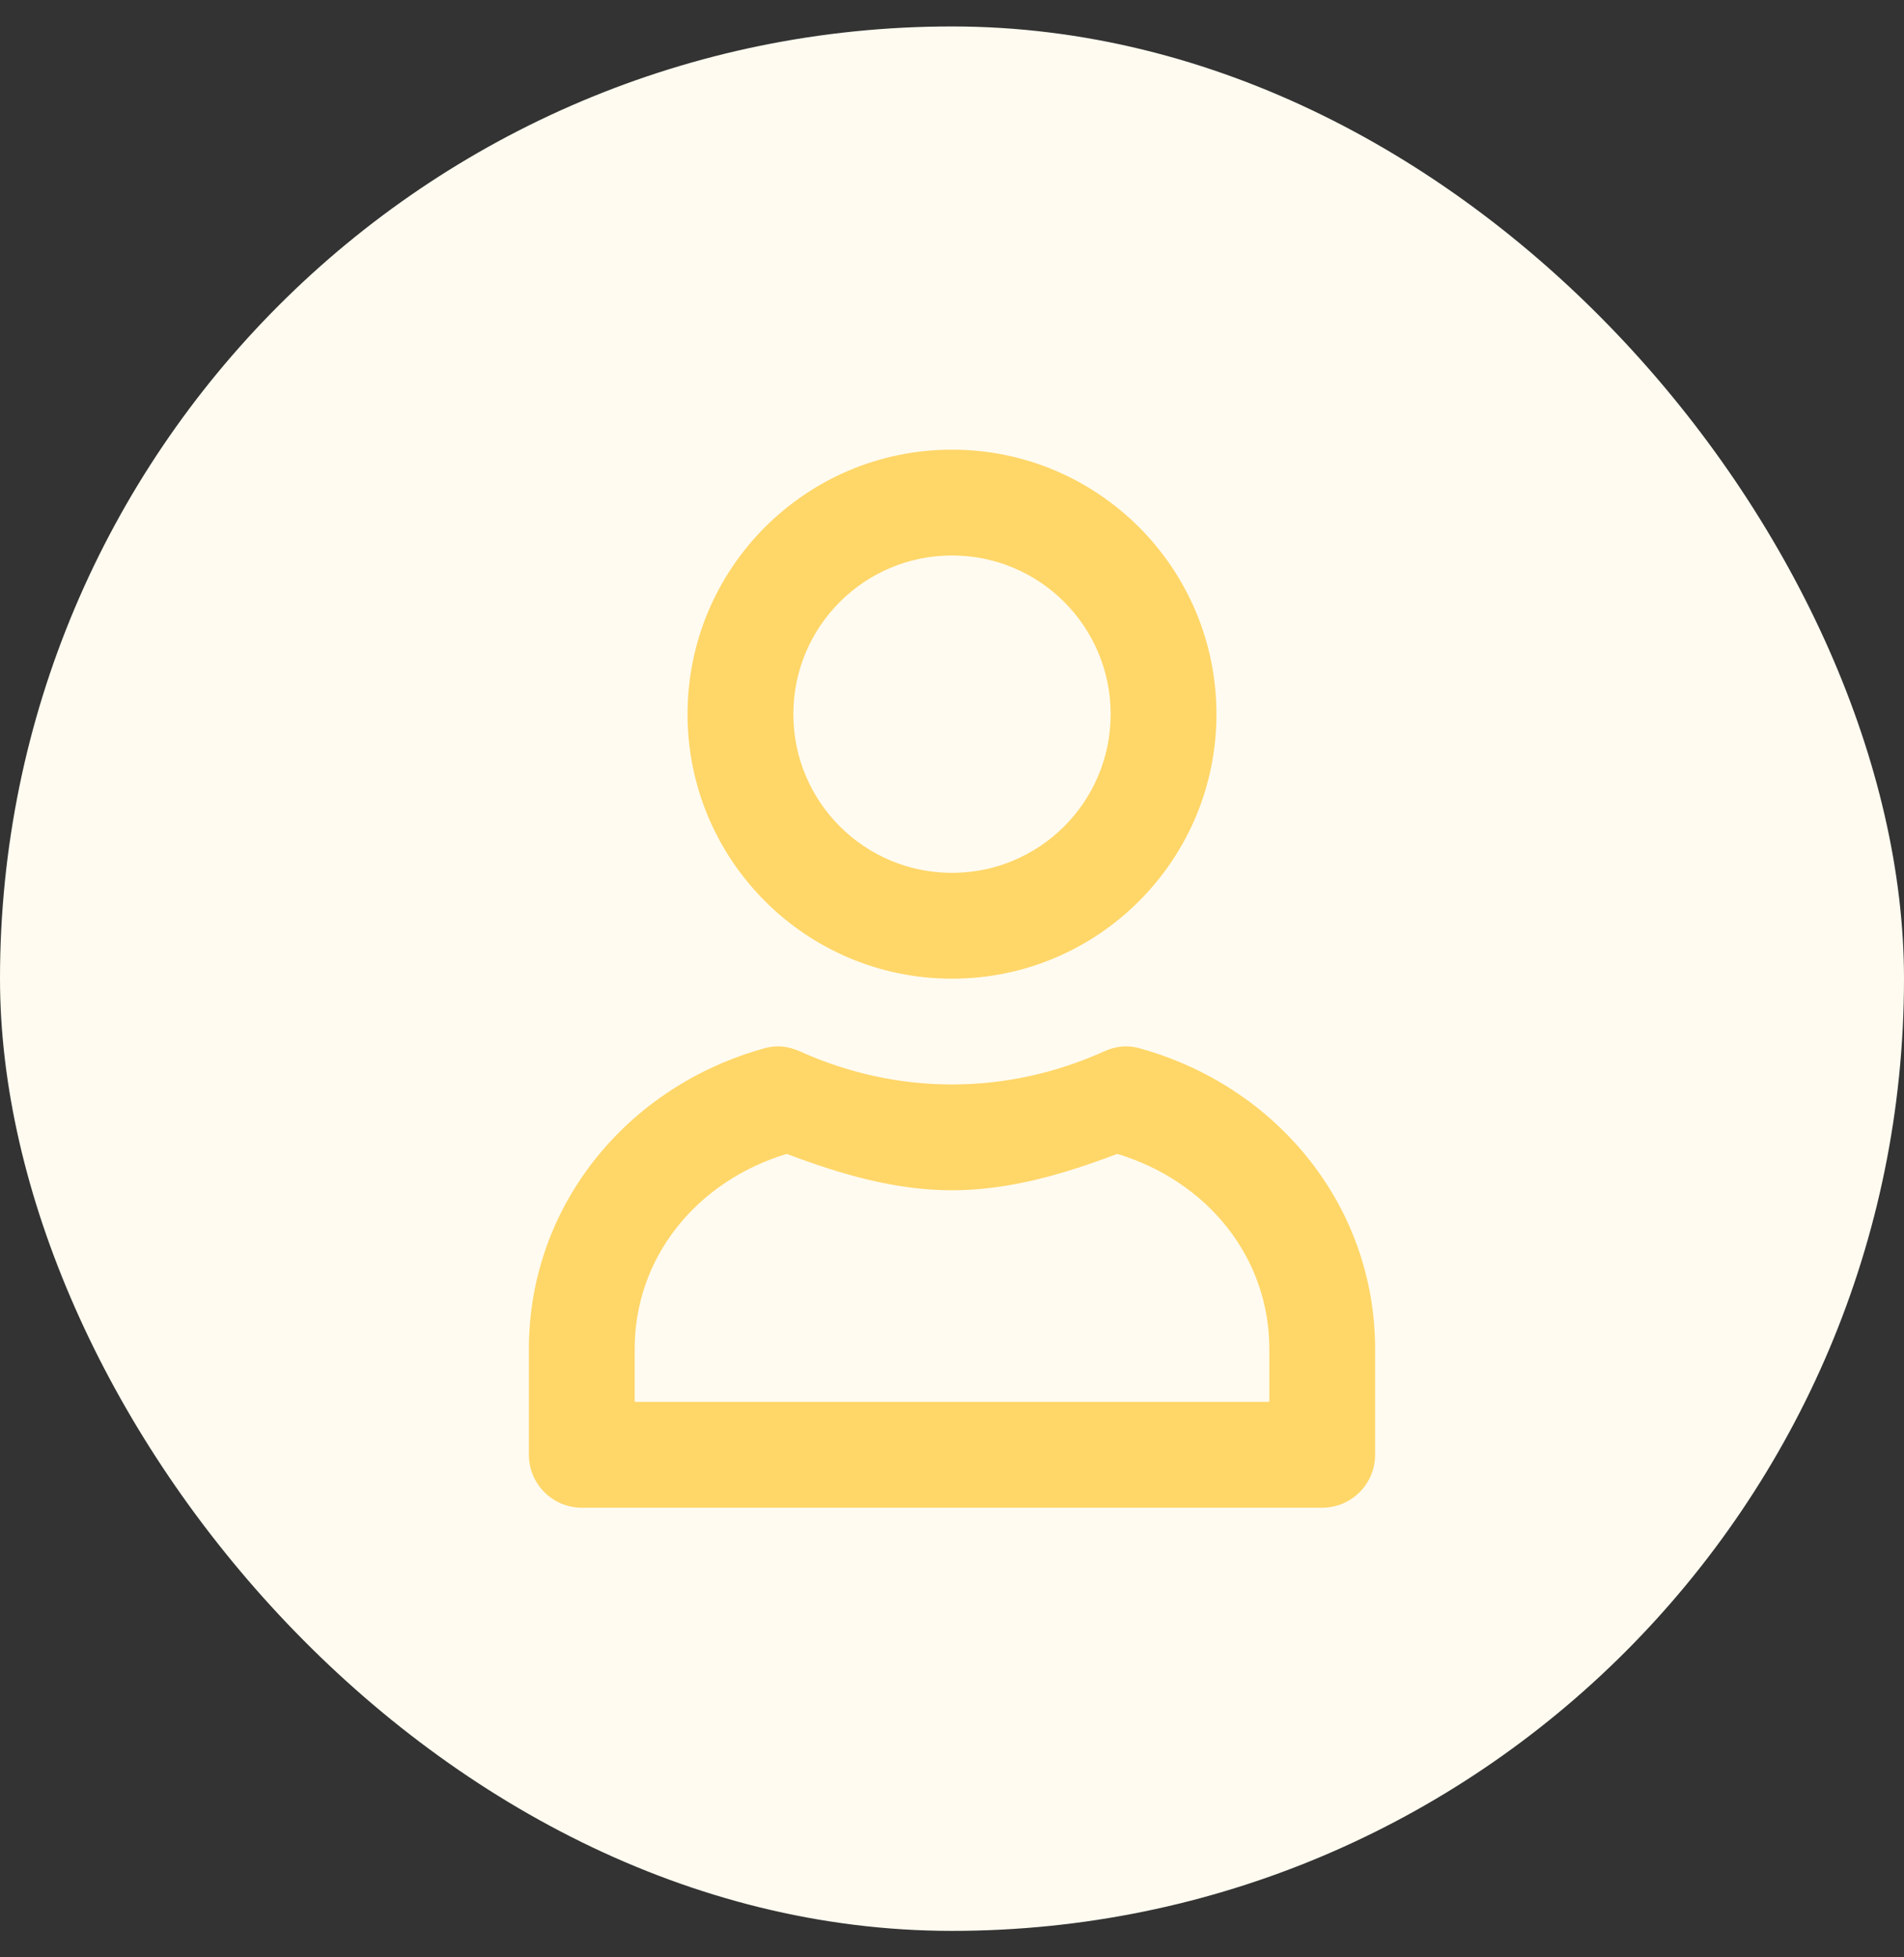 <svg width="36" height="37" viewBox="0 0 36 37" fill="none" xmlns="http://www.w3.org/2000/svg">
<rect x="0" y="0" width="36" height="37" fill="#333333" stroke="none"/>
<rect y="0.5" width="36" height="36" rx="18" fill="#FFFBF0"/>
<path d="M18 8.5C15.239 8.5 13 10.739 13 13.5C13 16.261 15.239 18.5 18 18.5C20.761 18.5 23 16.261 23 13.5C23 10.739 20.761 8.5 18 8.5ZM18 10.5C19.657 10.5 21 11.843 21 13.5C21 15.157 19.657 16.5 18 16.5C16.343 16.5 15 15.157 15 13.5C15 11.843 16.343 10.5 18 10.5ZM14.469 19.812C11.854 20.527 10 22.8 10 25.5V27.5C10 28.052 10.448 28.5 11 28.5H25C25.552 28.5 26 28.052 26 27.5V25.5C26 22.8 24.145 20.527 21.531 19.812C21.307 19.751 21.087 19.779 20.875 19.875C19.959 20.288 18.985 20.5 18 20.5C17.015 20.5 16.041 20.288 15.125 19.875C14.913 19.779 14.693 19.751 14.469 19.812ZM14.875 21.812C15.885 22.194 16.92 22.5 18 22.5C19.08 22.5 20.115 22.194 21.125 21.812C22.828 22.328 24 23.766 24 25.5V26.5H12V25.5C12 23.766 13.172 22.328 14.875 21.812Z" fill="#FFD668"/>
</svg>
